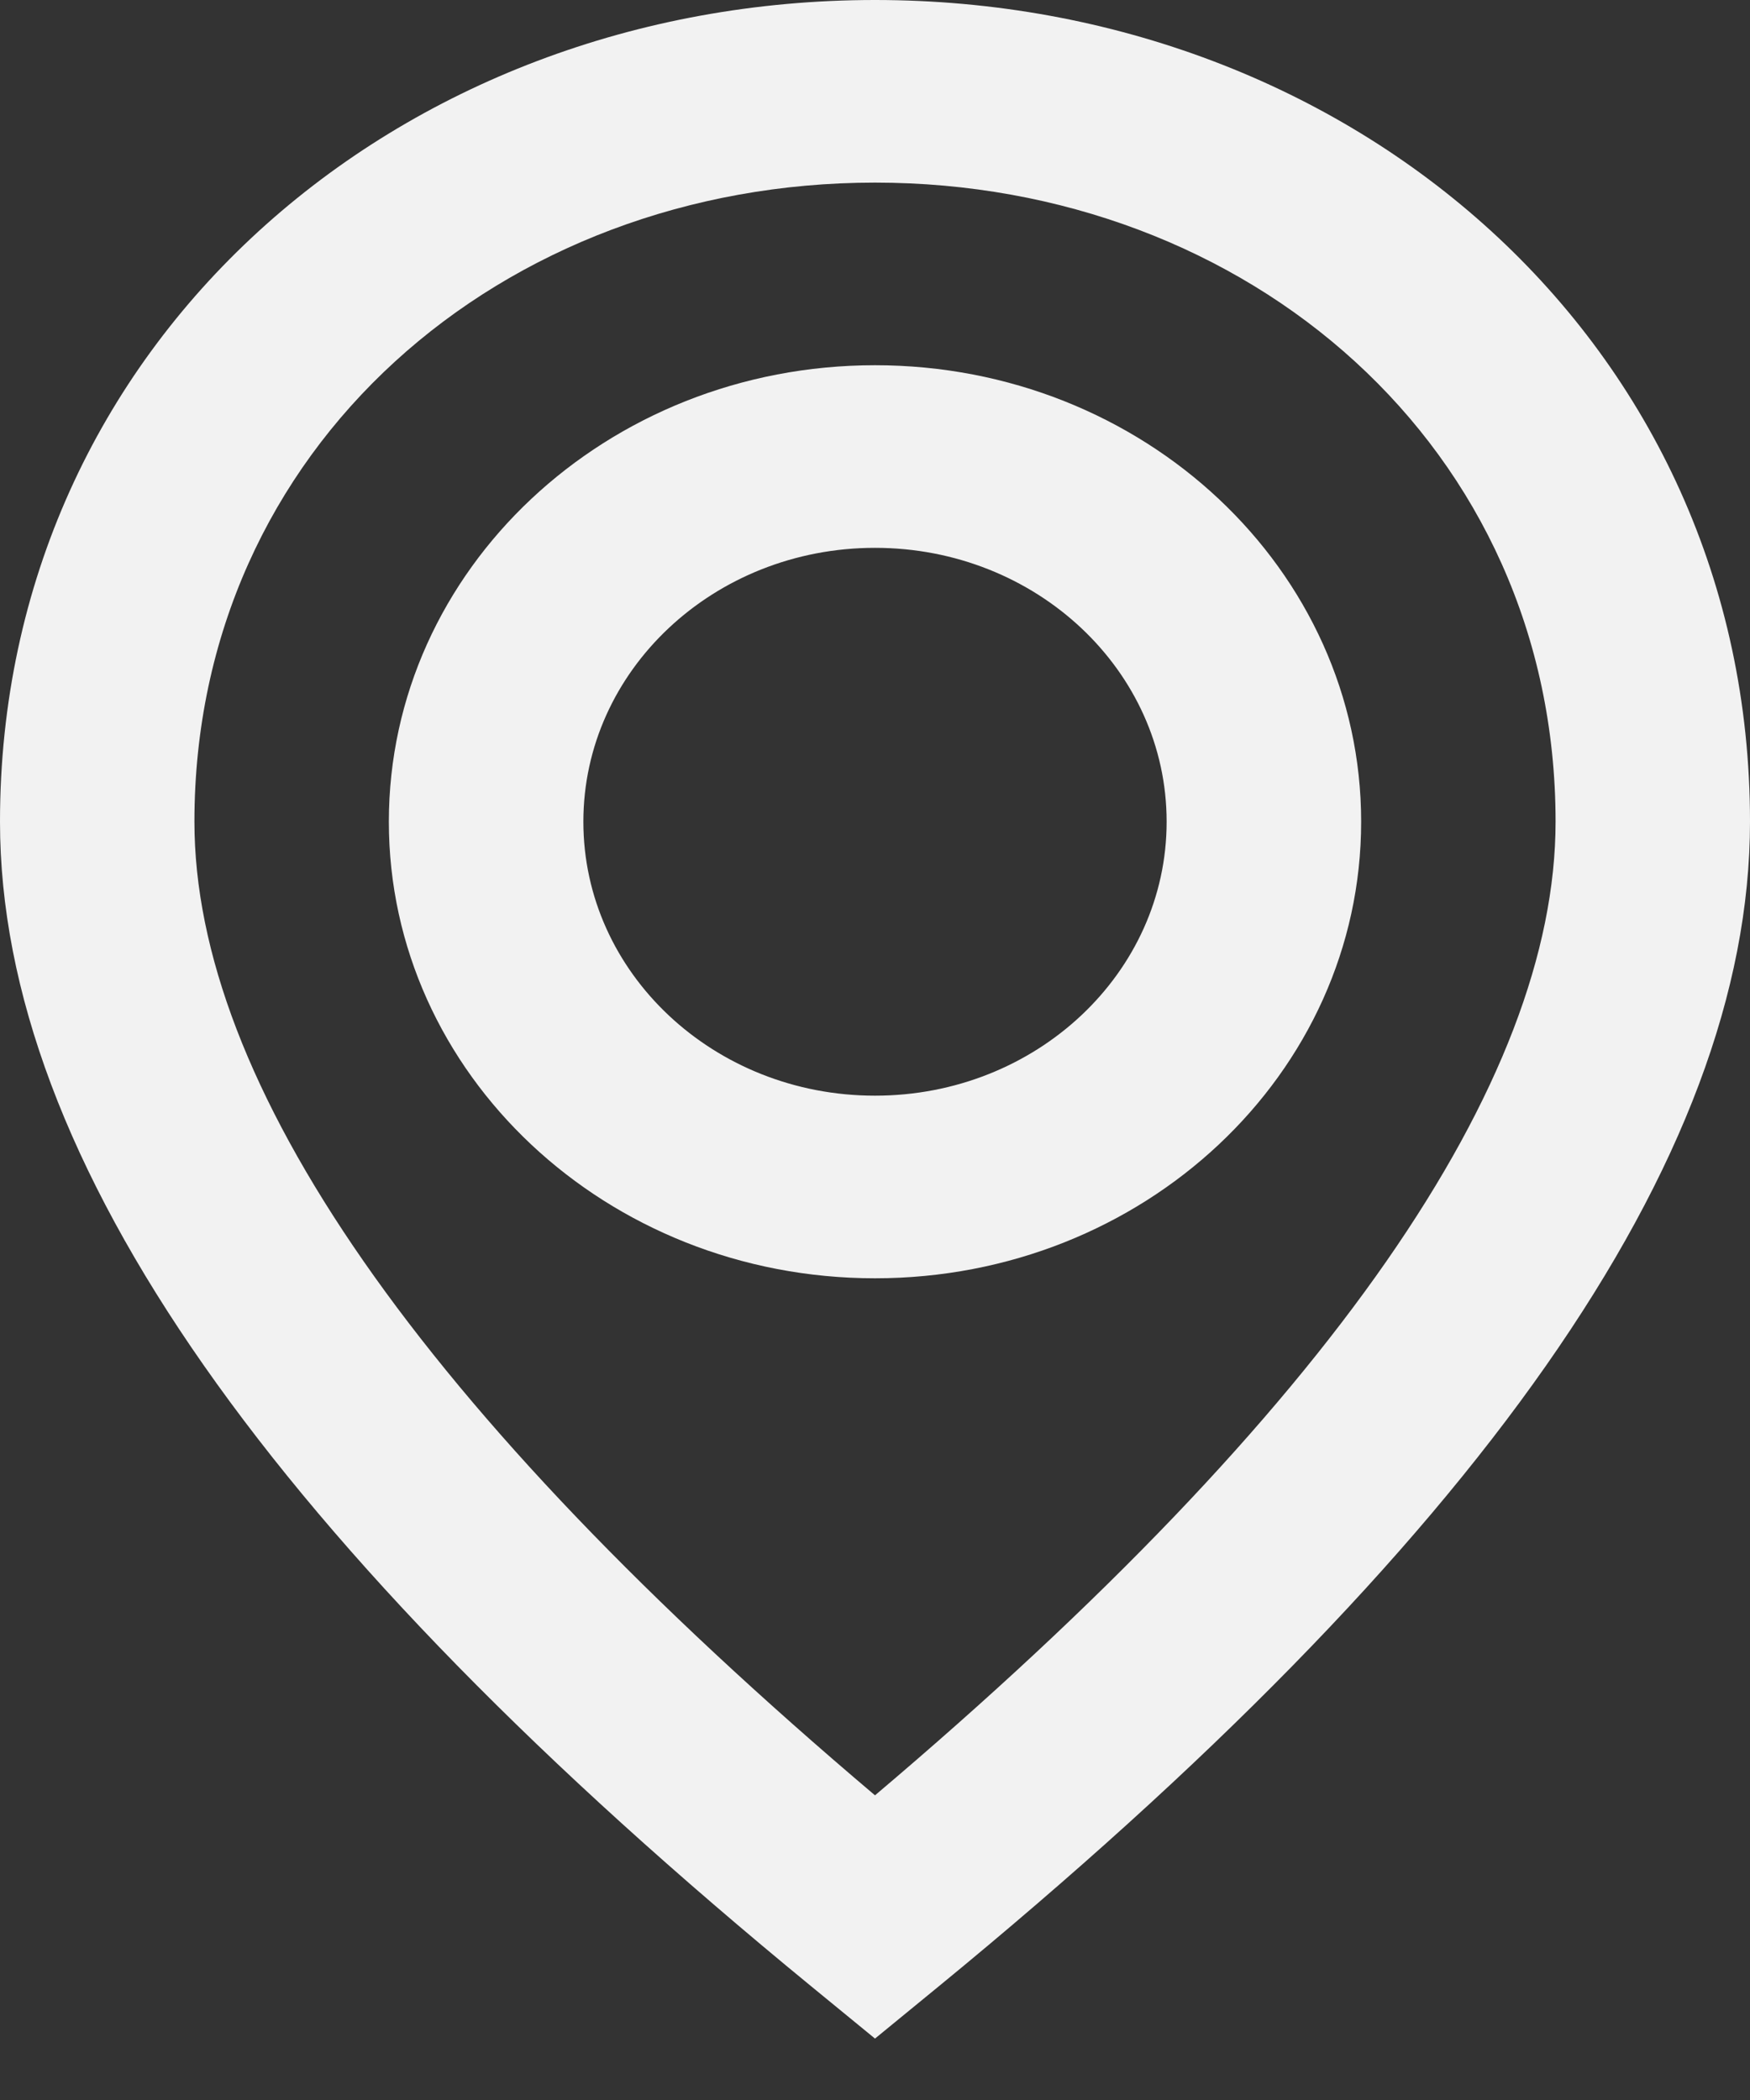 <svg width="20" height="24" viewBox="0 0 20 24" fill="none" xmlns="http://www.w3.org/2000/svg">
<rect x="0" y="0" width="20" height="24" fill="#333333" stroke="none"/>
<path fill-rule="evenodd" clip-rule="evenodd" d="M10 23.298L10.731 22.699C16.876 17.66 20 13.259 20 9.391C20 3.914 15.448 0 10 0C4.552 0 0 3.914 0 9.391C0 13.259 3.124 17.66 9.269 22.699L10 23.298ZM10 20.518C4.785 16.105 2.222 12.364 2.222 9.391C2.222 5.109 5.738 2.087 10 2.087C14.262 2.087 17.778 5.109 17.778 9.391C17.778 12.364 15.215 16.105 10 20.518ZM10 4.174C13.068 4.174 15.556 6.51 15.556 9.391C15.556 12.273 13.068 14.609 10 14.609C6.932 14.609 4.444 12.273 4.444 9.391C4.444 6.51 6.932 4.174 10 4.174ZM6.667 9.391C6.667 7.662 8.159 6.261 10 6.261C11.841 6.261 13.333 7.662 13.333 9.391C13.333 11.12 11.841 12.522 10 12.522C8.159 12.522 6.667 11.12 6.667 9.391Z" fill="#F2F2F2"/>
</svg>
